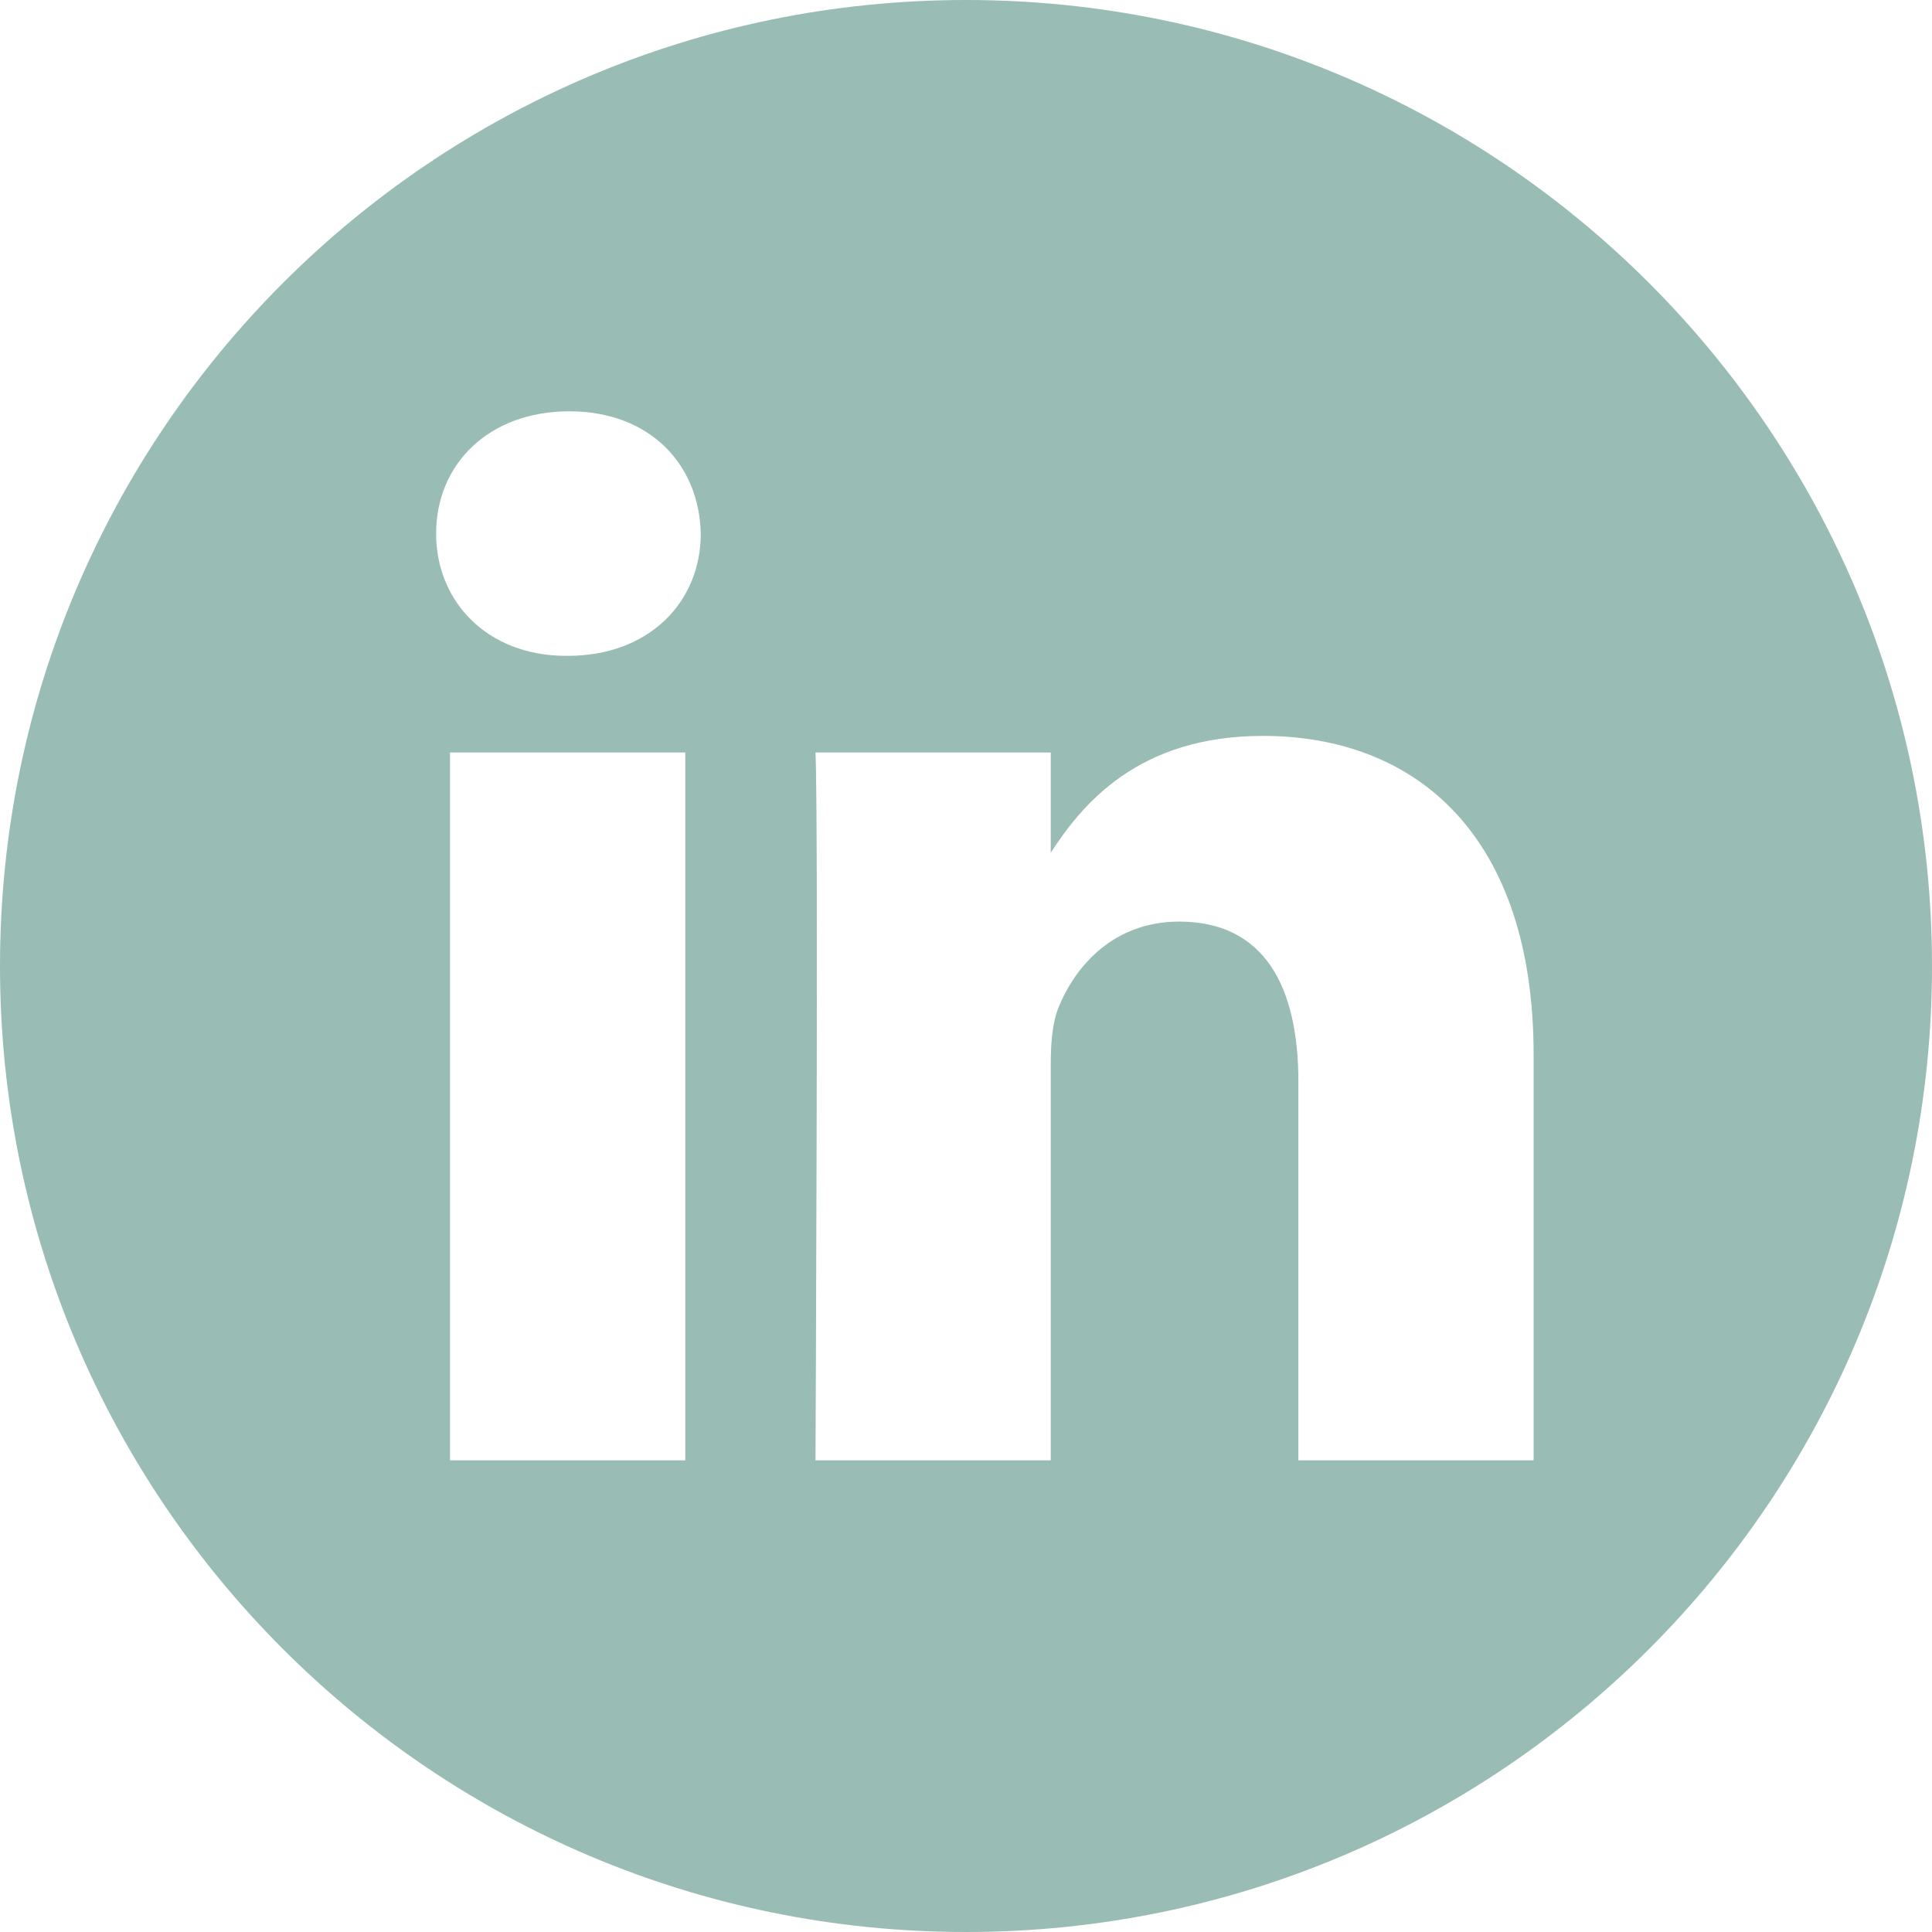<?xml version="1.0" encoding="UTF-8"?>
<svg width="72px" height="72px" viewBox="0 0 72 72" version="1.1" xmlns="http://www.w3.org/2000/svg" xmlns:xlink="http://www.w3.org/1999/xlink">
    <title>linkedin</title>
    <g id="Page-1" stroke="none" stroke-width="1" fill="none" fill-rule="evenodd" fill-opacity="0.524">
        <g id="Artboard" transform="translate(-567, -172)" fill="#3E8071" fill-rule="nonzero">
            <g id="linkedin" transform="translate(567, 172)">
                <path d="M36,0 C16.121,0 0,16.121 0,36 C0,55.879 16.121,72 36,72 C55.879,72 72,55.879 72,36 C72,16.121 55.879,0 36,0 Z M25.539,54.422 L16.771,54.422 L16.771,28.044 L25.539,28.044 L25.539,54.422 Z M21.155,24.442 L21.098,24.442 C18.156,24.442 16.253,22.417 16.253,19.886 C16.253,17.297 18.214,15.328 21.214,15.328 C24.213,15.328 26.058,17.297 26.116,19.886 C26.116,22.417 24.213,24.442 21.155,24.442 Z M57.153,54.422 L48.387,54.422 L48.387,40.31 C48.387,36.764 47.117,34.345 43.945,34.345 C41.523,34.345 40.08,35.977 39.446,37.552 C39.215,38.115 39.158,38.903 39.158,39.691 L39.158,54.422 L30.391,54.422 C30.391,54.422 30.506,30.519 30.391,28.044 L39.158,28.044 L39.158,31.779 C40.323,29.982 42.408,27.425 47.059,27.425 C52.828,27.425 57.153,31.195 57.153,39.297 L57.153,54.422 Z" id="Shape"></path>
            </g>
        </g>
    </g>
</svg>